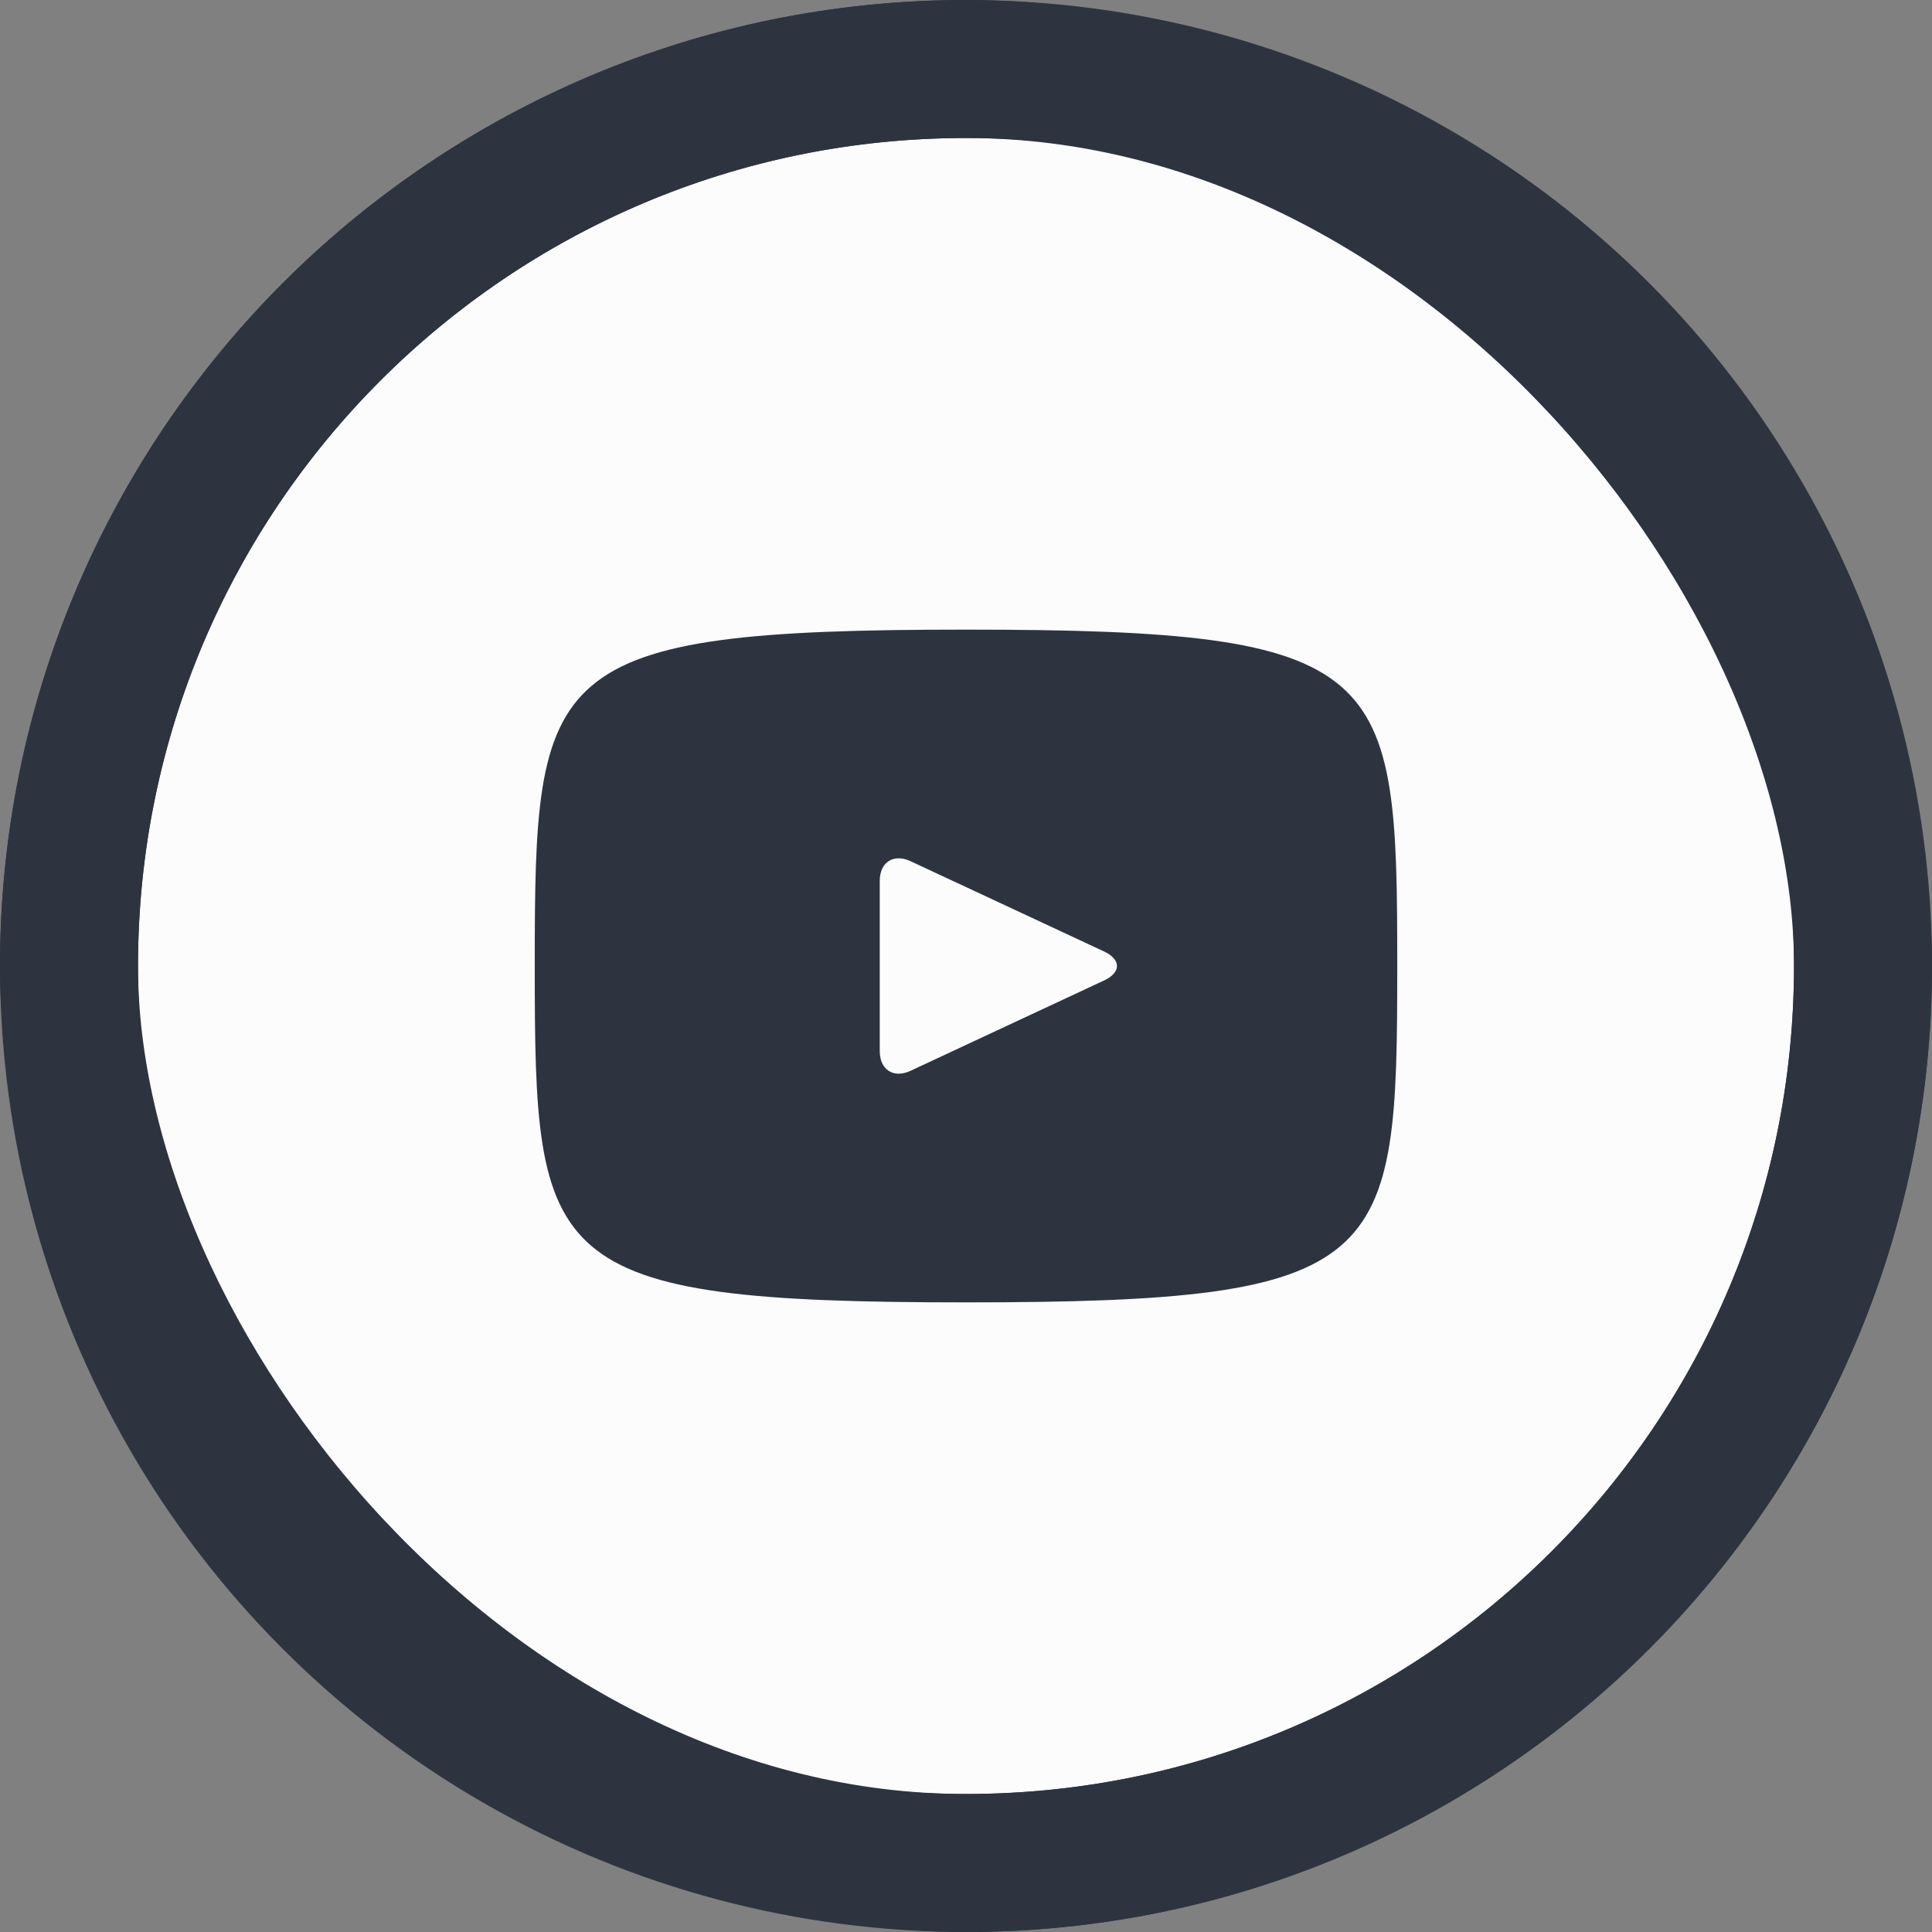 <svg width="28" height="28" viewBox="0 0 28 28" fill="none" xmlns="http://www.w3.org/2000/svg">
<rect x="0" y="0" width="28" height="28" fill="#808080" stroke="none"/>
<circle cx="14" cy="14" r="13" fill="#2D3440" stroke="#2D3440" stroke-width="2"/>
<path d="M16.004 13.791L13.196 12.481C12.951 12.367 12.75 12.495 12.75 12.766V15.234C12.75 15.505 12.951 15.633 13.196 15.519L16.003 14.209C16.249 14.094 16.249 13.906 16.004 13.791ZM14 2C7.372 2 2 7.372 2 14C2 20.628 7.372 26 14 26C20.628 26 26 20.628 26 14C26 7.372 20.628 2 14 2ZM14 18.875C7.857 18.875 7.75 18.321 7.75 14C7.75 9.679 7.857 9.125 14 9.125C20.142 9.125 20.25 9.679 20.25 14C20.25 18.321 20.142 18.875 14 18.875Z" fill="#FCFCFC"/>
<rect x="1" y="1" width="26" height="26" rx="13" stroke="#2D3440" stroke-width="2"/>
</svg>
